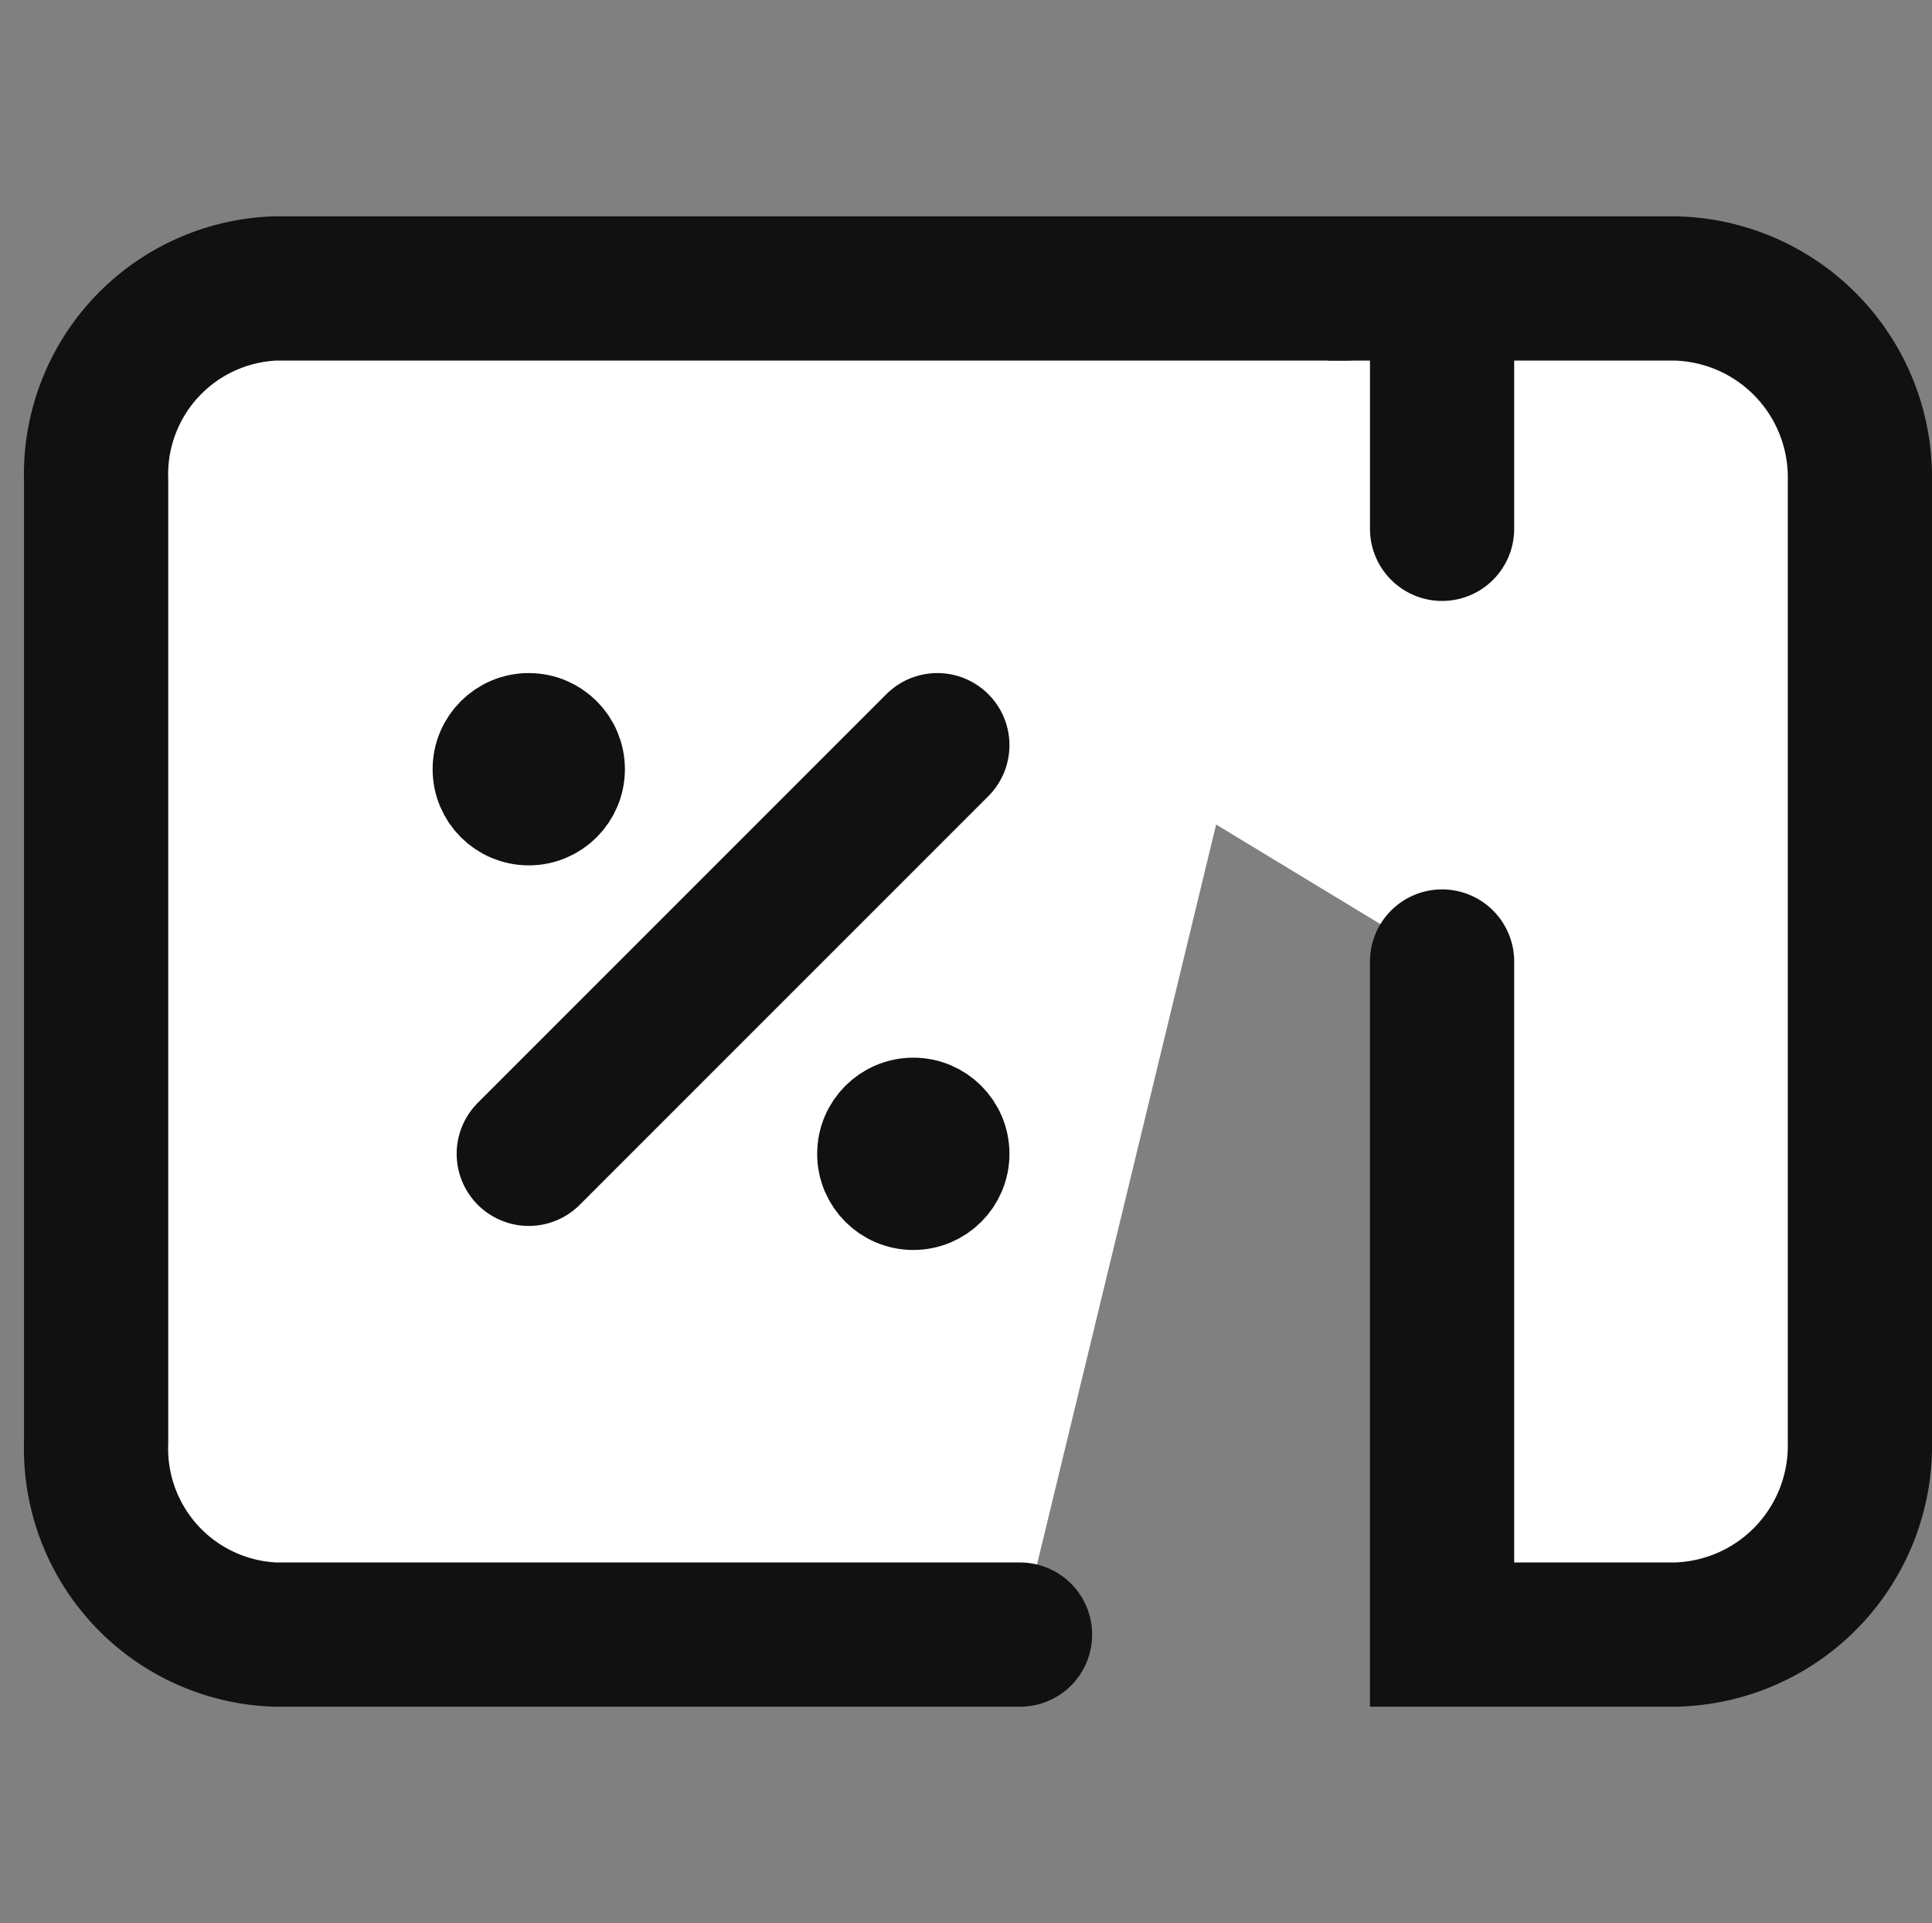 <svg xmlns="http://www.w3.org/2000/svg" width="20.096" height="20" viewBox="0 0 20.096 20"><rect x="0" y="0" width="20.096" height="20" fill="#808080" stroke="none"/><defs><style>.a{fill:rgba(0,0,0,0);}.b,.e{fill:#fff;}.b,.c,.d,.e{stroke:#111;}.b,.c,.d{stroke-linecap:round;stroke-width:1.5px;}.c,.g{fill:none;}.d{fill:rgba(255,255,255,0);stroke-linejoin:round;}.f{stroke:none;}</style></defs><rect class="a" width="20" height="20"/><path class="b" d="M15,7v7h2.419a1.965,1.965,0,0,0,1.927-2V2a1.965,1.965,0,0,0-1.927-2H3.453" transform="translate(0 3)"/><path class="b" d="M17.058,0H5.921A1.935,1.935,0,0,0,4.058,2V12a1.935,1.935,0,0,0,1.863,2h7.747" transform="translate(-3.058 3)"/><line class="c" y2="2" transform="translate(15 3.5)"/><g transform="translate(0 0.5)"><path class="d" d="M16.855,11.8l-4.25,4.25" transform="translate(-7.105 -4.55)"/><g class="e" transform="translate(4.5 6.5)"><circle class="f" cx="1" cy="1" r="1"/><circle class="g" cx="1" cy="1" r="0.5"/></g><g class="e" transform="translate(8.5 10.5)"><circle class="f" cx="1" cy="1" r="1"/><circle class="g" cx="1" cy="1" r="0.5"/></g></g></svg>